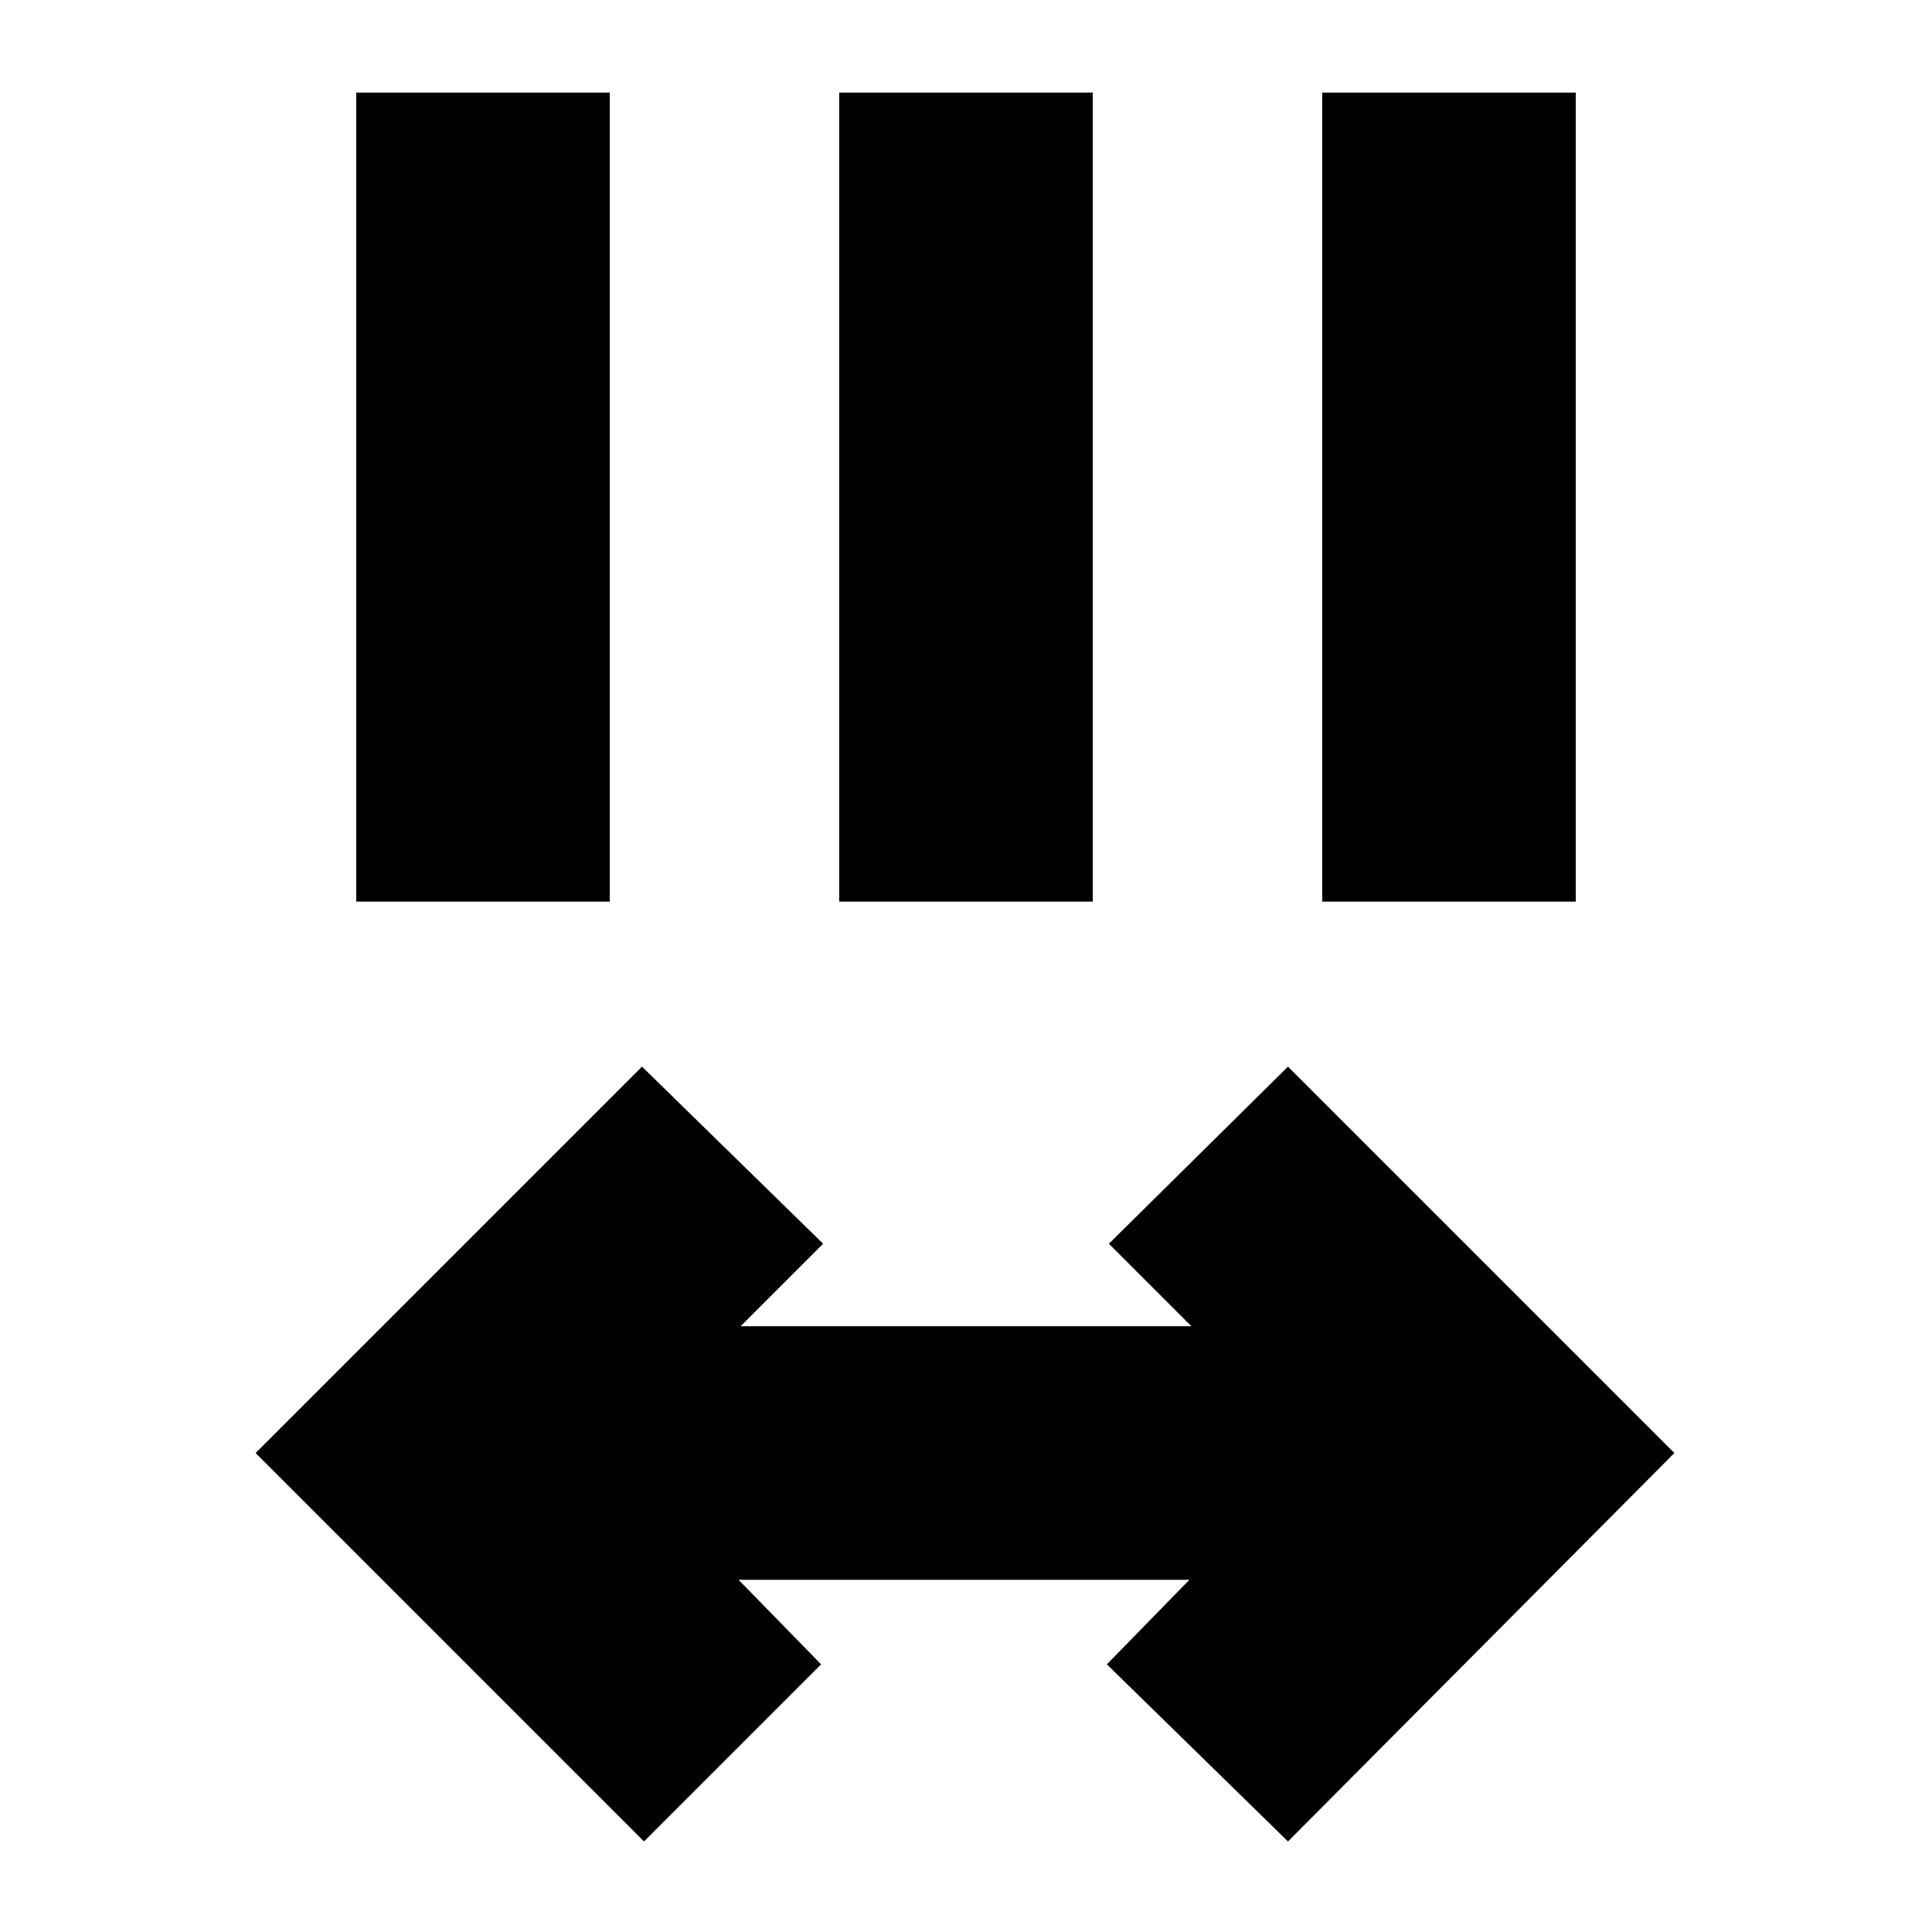 <svg xmlns="http://www.w3.org/2000/svg" height="24" viewBox="0 96 960 960" width="24"><path d="M320 1011 127 818l192-192 90 88-41 41h224l-41-41 89-88 192 192-192 193-90-88 41-42H367l41 42-88 88ZM177 544V142h126v402H177Zm240 0V142h126v402H417Zm240 0V142h126v402H657Z"/></svg>